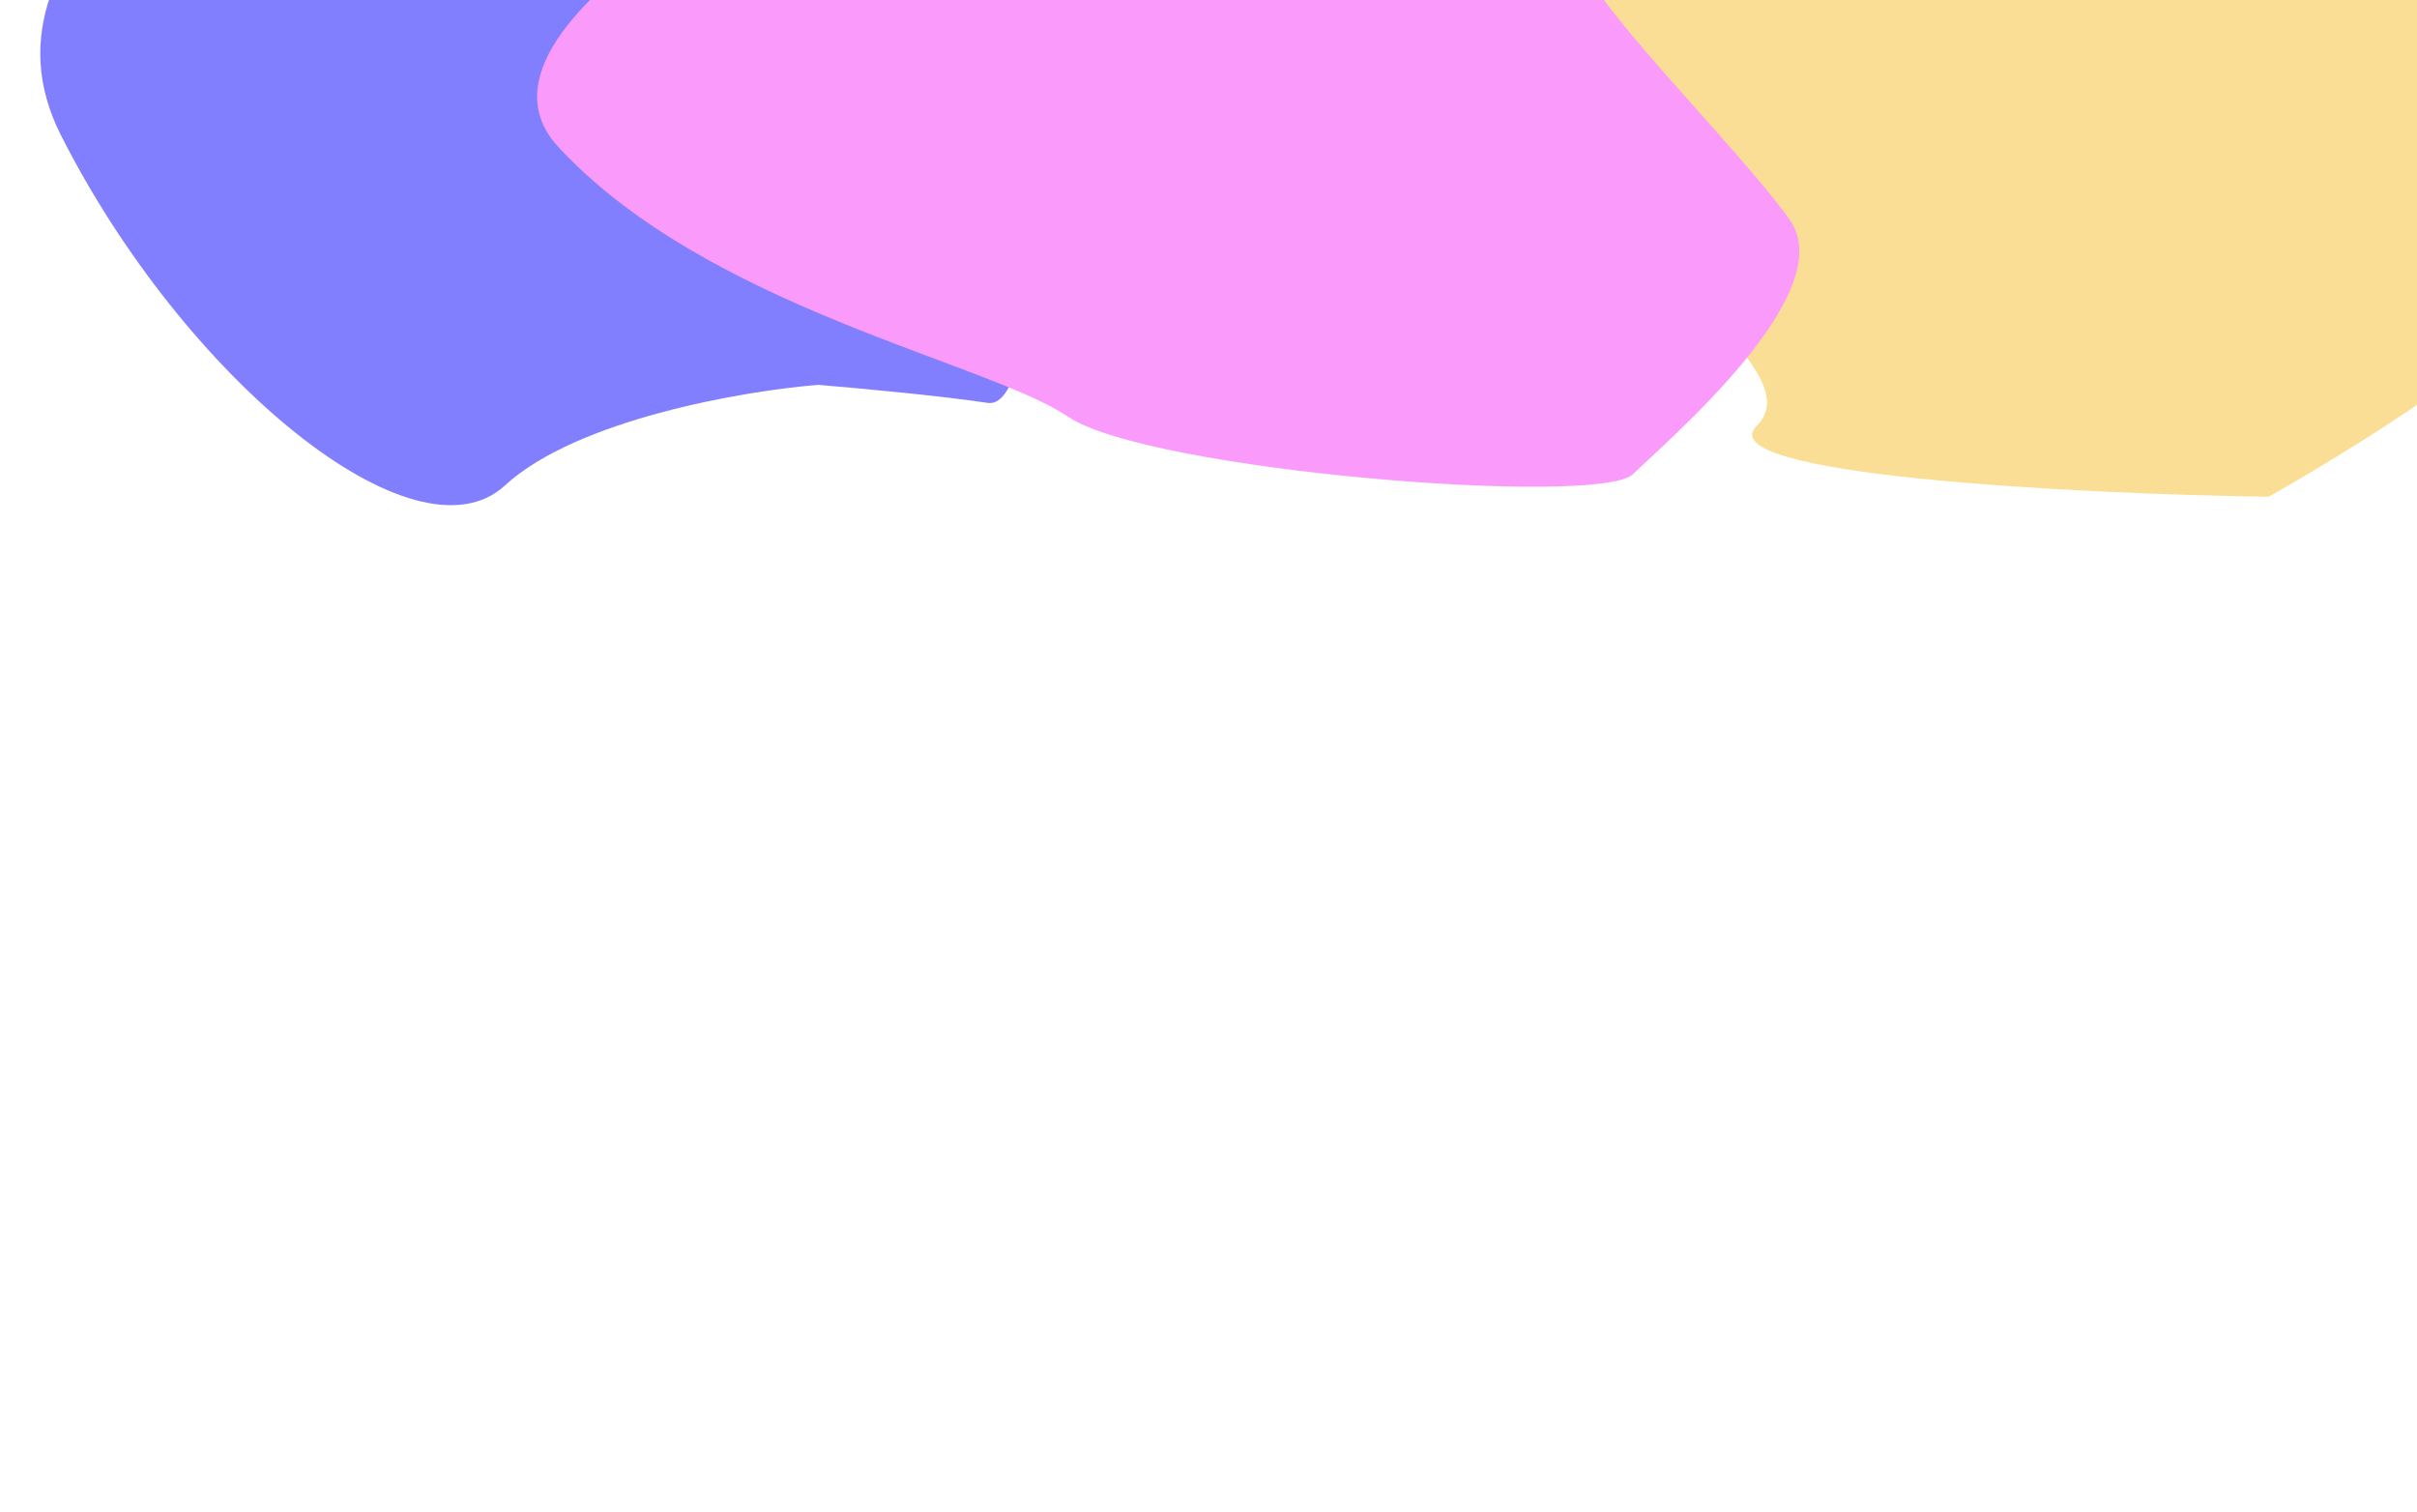 <svg width="1440" height="901" viewBox="0 0 1440 901" fill="none" xmlns="http://www.w3.org/2000/svg">
<g opacity="0.5">
<g filter="url(#filter0_f_1517_266)">
<path d="M862.627 12.897C812.245 -79.802 1061.49 -107.659 1192.41 -110C1288.57 -104.001 1484.68 -87.791 1499.85 -70.936C1518.81 -49.868 1508.65 66.445 1551.99 112.532C1586.66 149.401 1432.81 250.206 1351.55 296C1237.11 294.244 1015.94 283.271 1046.82 253.425C1085.42 216.117 925.604 128.772 862.627 12.897Z" fill="#F7BE2B"/>
</g>
<g filter="url(#filter1_f_1517_266)">
<path d="M36.145 80.257C-22.663 -36.115 146.346 -131.749 238.202 -165.02C262.705 -208.436 433.853 -79.531 473.812 -94.302C505.779 -106.118 582.883 -8.216 617.439 42.212C619.575 109.946 616.761 244.341 588.412 240.044C560.064 235.748 509.248 231.093 487.383 229.302C443.026 232.883 343.605 249.891 300.781 289.279C247.251 338.513 109.654 225.722 36.145 80.257Z" fill="#0500FF"/>
</g>
<g filter="url(#filter2_f_1517_266)">
<path d="M332.653 87.568C261.831 11.018 505.55 -109.295 636.262 -159.884C714.813 -193.077 939.873 -54.85 939.873 -29.927C939.873 -5.004 1035.88 87.568 1066.43 131.184C1096.98 174.799 992.864 262.921 972.914 282.503C952.965 302.086 684.267 280.723 636.262 248.234C588.257 215.745 421.18 183.255 332.653 87.568Z" fill="#F537F9"/>
</g>
</g>
<defs>
<filter id="filter0_f_1517_266" x="256" y="-710" width="1901" height="1606" filterUnits="userSpaceOnUse" color-interpolation-filters="sRGB">
<feFlood flood-opacity="0" result="BackgroundImageFix"/>
<feBlend mode="normal" in="SourceGraphic" in2="BackgroundImageFix" result="shape"/>
<feGaussianBlur stdDeviation="300" result="effect1_foregroundBlur_1517_266"/>
</filter>
<filter id="filter1_f_1517_266" x="-576" y="-774" width="1794" height="1675" filterUnits="userSpaceOnUse" color-interpolation-filters="sRGB">
<feFlood flood-opacity="0" result="BackgroundImageFix"/>
<feBlend mode="normal" in="SourceGraphic" in2="BackgroundImageFix" result="shape"/>
<feGaussianBlur stdDeviation="300" result="effect1_foregroundBlur_1517_266"/>
</filter>
<filter id="filter2_f_1517_266" x="-280" y="-765" width="1952" height="1655" filterUnits="userSpaceOnUse" color-interpolation-filters="sRGB">
<feFlood flood-opacity="0" result="BackgroundImageFix"/>
<feBlend mode="normal" in="SourceGraphic" in2="BackgroundImageFix" result="shape"/>
<feGaussianBlur stdDeviation="300" result="effect1_foregroundBlur_1517_266"/>
</filter>
</defs>
</svg>
